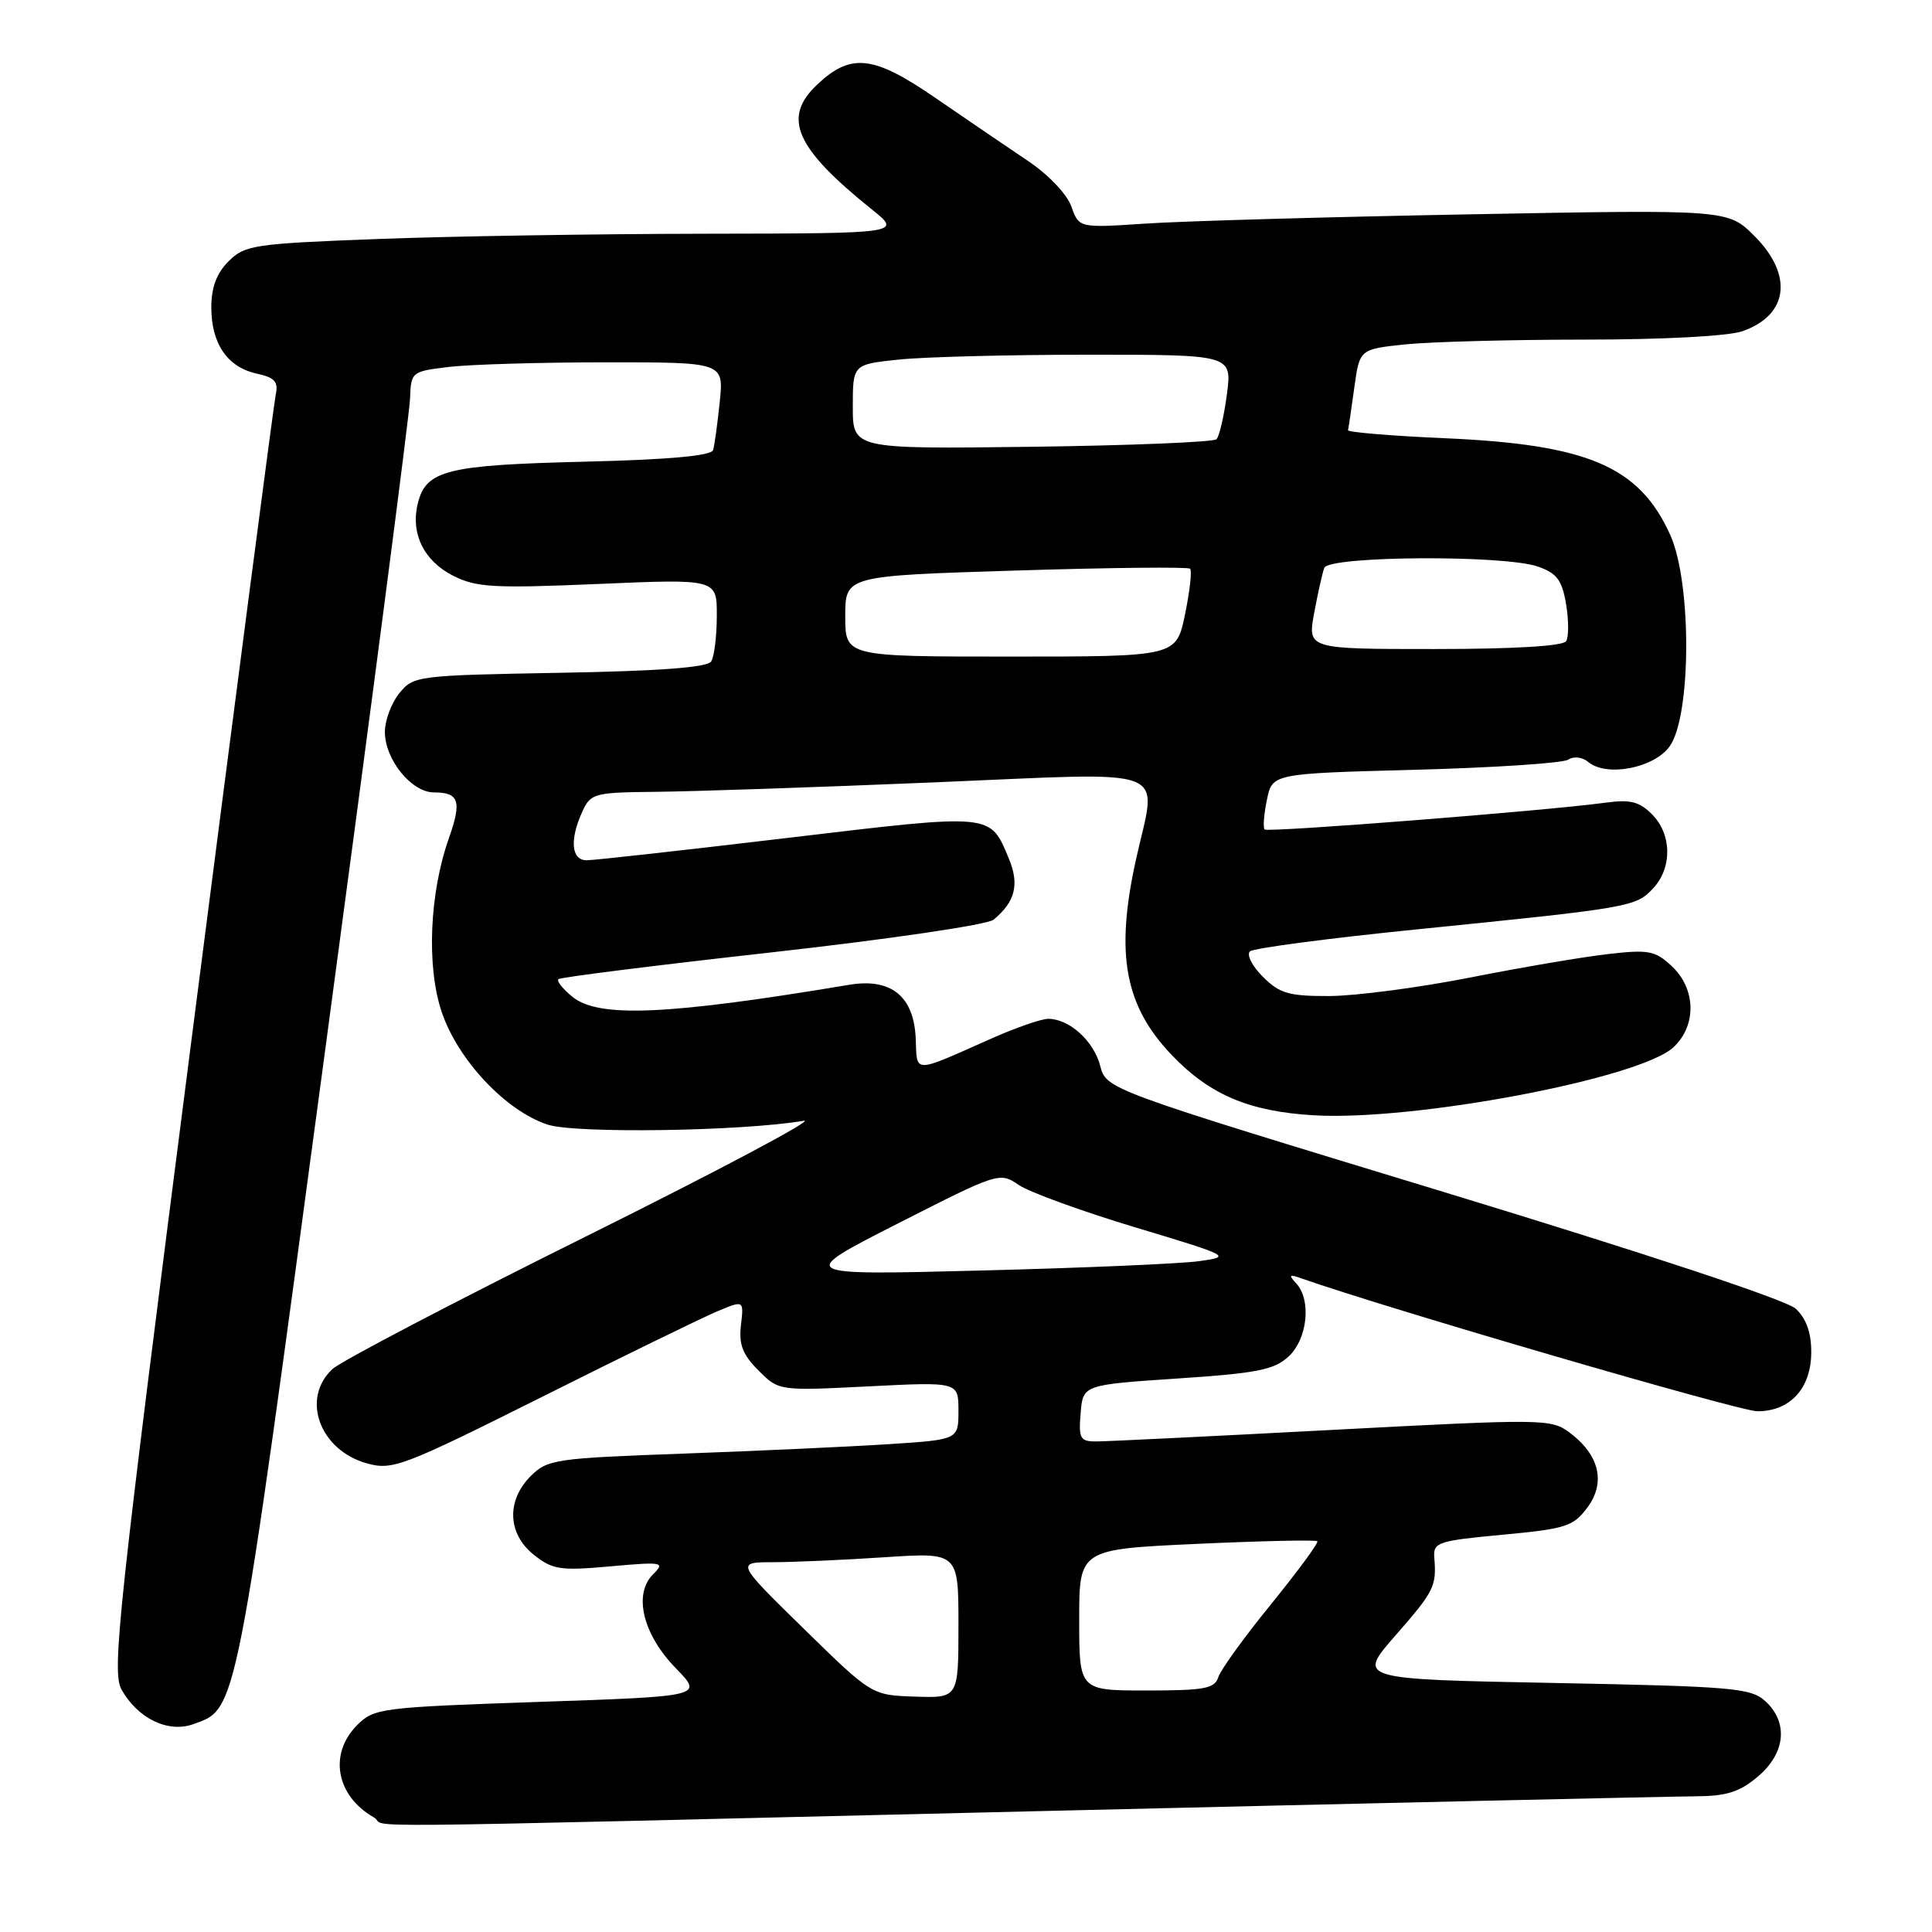 <?xml version="1.0" encoding="UTF-8" standalone="no"?>
<!DOCTYPE svg PUBLIC "-//W3C//DTD SVG 1.1//EN" "http://www.w3.org/Graphics/SVG/1.1/DTD/svg11.dtd" >
<svg xmlns="http://www.w3.org/2000/svg" xmlns:xlink="http://www.w3.org/1999/xlink" version="1.1" viewBox="0 0 256 256">
 <g >
 <path fill="currentColor"
d=" M 137.00 240.00 C 182.38 238.92 221.83 238.03 224.67 238.02 C 228.76 238.00 230.49 237.46 232.92 235.41 C 236.60 232.31 237.00 228.22 233.90 225.40 C 231.98 223.66 229.55 223.46 205.81 223.00 C 179.83 222.50 179.83 222.50 184.92 216.69 C 190.05 210.82 190.36 210.22 190.05 206.36 C 189.90 204.37 190.54 204.16 199.09 203.36 C 207.49 202.58 208.48 202.26 210.34 199.75 C 212.80 196.44 211.93 192.77 207.97 189.82 C 205.53 188.00 204.56 187.99 176.53 189.47 C 160.63 190.31 146.55 191.00 145.25 191.00 C 143.12 191.00 142.91 190.62 143.19 187.25 C 143.50 183.50 143.50 183.50 156.00 182.66 C 166.59 181.96 168.84 181.51 170.75 179.74 C 173.26 177.41 173.79 172.25 171.75 170.05 C 170.73 168.95 170.83 168.82 172.32 169.35 C 183.64 173.34 230.47 187.00 232.86 187.00 C 237.22 187.00 240.00 183.95 240.00 179.15 C 240.00 176.54 239.33 174.70 237.93 173.40 C 236.67 172.25 218.19 166.13 191.22 157.92 C 146.59 144.34 146.59 144.34 145.78 141.22 C 144.92 137.93 141.69 135.00 138.90 135.00 C 137.99 135.00 134.61 136.17 131.37 137.61 C 120.86 142.28 121.52 142.28 121.34 137.65 C 121.11 132.02 118.09 129.56 112.53 130.49 C 88.43 134.51 79.34 134.91 75.86 132.09 C 74.56 131.03 73.72 129.98 74.00 129.74 C 74.28 129.49 87.04 127.89 102.36 126.18 C 117.90 124.44 130.86 122.53 131.66 121.86 C 134.53 119.48 135.10 117.19 133.68 113.77 C 131.15 107.72 131.73 107.77 104.43 111.02 C 90.72 112.65 78.71 113.99 77.75 113.99 C 75.70 114.00 75.45 111.29 77.16 107.55 C 78.27 105.12 78.71 105.00 86.91 104.92 C 91.63 104.88 108.21 104.32 123.75 103.67 C 156.08 102.33 153.30 101.26 150.50 114.00 C 147.76 126.46 149.03 133.29 155.30 139.84 C 160.32 145.07 165.51 147.27 174.05 147.78 C 187.34 148.58 217.32 142.91 221.75 138.76 C 224.83 135.88 224.73 131.04 221.54 128.04 C 219.34 125.97 218.48 125.80 213.13 126.41 C 209.85 126.78 201.62 128.18 194.84 129.52 C 188.05 130.86 179.67 131.96 176.20 131.98 C 170.76 132.00 169.56 131.65 167.33 129.42 C 165.91 128.01 165.15 126.49 165.63 126.06 C 166.11 125.63 176.18 124.31 188.00 123.12 C 216.05 120.29 216.76 120.17 219.05 117.71 C 221.60 114.98 221.53 110.53 218.90 107.90 C 217.20 106.20 216.01 105.91 212.65 106.37 C 204.86 107.43 167.99 110.33 167.57 109.91 C 167.34 109.68 167.47 107.91 167.87 105.99 C 168.58 102.50 168.58 102.50 187.54 102.00 C 197.97 101.72 207.08 101.12 207.79 100.66 C 208.54 100.18 209.67 100.31 210.47 100.98 C 212.87 102.97 219.08 101.80 221.20 98.95 C 224.12 95.02 224.19 77.26 221.32 70.89 C 217.22 61.81 210.44 58.90 191.50 58.07 C 184.35 57.76 178.55 57.27 178.62 57.00 C 178.69 56.73 179.06 54.20 179.45 51.38 C 180.15 46.27 180.15 46.27 186.22 45.63 C 189.56 45.29 200.26 45.00 210.00 45.00 C 220.34 45.00 229.02 44.54 230.87 43.89 C 236.97 41.77 237.65 36.45 232.48 31.28 C 228.96 27.76 228.96 27.76 194.73 28.40 C 175.90 28.75 156.56 29.30 151.74 29.63 C 142.97 30.21 142.97 30.21 141.96 27.36 C 141.38 25.73 138.92 23.14 136.22 21.33 C 133.63 19.59 128.13 15.85 124.00 13.01 C 115.74 7.32 112.78 6.98 108.30 11.19 C 103.61 15.59 105.35 19.58 115.50 27.73 C 119.50 30.93 119.50 30.93 93.50 30.97 C 79.20 30.99 59.64 31.30 50.04 31.67 C 33.63 32.29 32.44 32.47 30.29 34.62 C 28.70 36.21 28.00 38.08 28.00 40.73 C 28.00 45.53 30.13 48.65 34.00 49.50 C 36.42 50.03 36.91 50.57 36.53 52.33 C 36.28 53.52 31.25 92.03 25.36 137.89 C 15.65 213.47 14.78 221.52 16.10 223.87 C 18.26 227.71 22.26 229.65 25.58 228.47 C 31.46 226.37 31.14 228.04 43.04 139.50 C 49.18 93.85 54.26 54.86 54.33 52.86 C 54.46 49.26 54.52 49.22 59.48 48.62 C 62.24 48.29 71.57 48.01 80.20 48.01 C 95.91 48.00 95.91 48.00 95.37 53.25 C 95.07 56.14 94.68 59.01 94.49 59.63 C 94.26 60.40 88.67 60.90 77.33 61.18 C 59.20 61.62 56.46 62.31 55.37 66.67 C 54.37 70.65 56.14 74.30 60.01 76.27 C 63.10 77.84 65.31 77.97 79.25 77.38 C 95.00 76.70 95.00 76.70 94.98 81.60 C 94.98 84.30 94.64 87.02 94.23 87.65 C 93.73 88.44 87.33 88.92 74.16 89.15 C 55.24 89.49 54.78 89.55 52.91 91.86 C 51.86 93.16 51.00 95.46 51.00 96.98 C 51.00 100.65 54.53 105.00 57.51 105.00 C 60.83 105.00 61.21 106.16 59.49 111.04 C 56.91 118.34 56.50 127.98 58.50 134.01 C 60.62 140.39 66.97 147.17 72.54 149.01 C 76.21 150.23 98.27 149.90 106.50 148.51 C 108.15 148.23 95.24 155.09 77.81 163.75 C 60.38 172.41 45.19 180.36 44.06 181.40 C 39.84 185.31 42.36 192.18 48.64 193.91 C 52.01 194.84 53.36 194.33 71.89 185.06 C 82.71 179.64 93.14 174.55 95.06 173.75 C 98.57 172.28 98.57 172.28 98.18 175.58 C 97.88 178.15 98.40 179.49 100.50 181.59 C 103.20 184.30 103.20 184.30 115.10 183.70 C 127.00 183.10 127.00 183.10 127.00 186.93 C 127.00 190.76 127.00 190.76 117.75 191.36 C 112.66 191.69 100.43 192.25 90.58 192.61 C 73.59 193.22 72.53 193.38 70.33 195.58 C 67.07 198.84 67.25 203.26 70.75 206.03 C 73.22 207.99 74.24 208.15 80.87 207.55 C 87.86 206.93 88.16 206.99 86.52 208.62 C 83.89 211.25 85.19 216.59 89.56 221.06 C 93.18 224.77 93.18 224.77 71.42 225.51 C 50.46 226.23 49.57 226.34 47.33 228.58 C 43.53 232.38 44.52 237.93 49.50 240.79 C 51.95 242.20 40.23 242.31 137.00 240.00 Z  M 106.50 215.81 C 97.50 207.00 97.50 207.00 102.50 207.00 C 105.25 206.99 111.89 206.70 117.25 206.34 C 127.00 205.70 127.00 205.70 127.00 215.35 C 127.00 225.00 127.00 225.00 121.25 224.81 C 115.50 224.62 115.50 224.62 106.50 215.81 Z  M 143.00 214.64 C 143.00 205.29 143.00 205.29 158.60 204.57 C 167.18 204.18 174.36 204.02 174.55 204.22 C 174.75 204.42 172.00 208.15 168.45 212.53 C 164.89 216.90 161.73 221.27 161.43 222.24 C 160.95 223.75 159.59 224.00 151.93 224.00 C 143.00 224.00 143.00 224.00 143.00 214.64 Z  M 118.97 162.12 C 132.27 155.35 132.47 155.29 134.97 157.00 C 136.36 157.96 143.30 160.48 150.39 162.62 C 163.09 166.44 163.21 166.51 158.89 167.11 C 156.47 167.45 143.47 168.01 130.00 168.35 C 105.50 168.98 105.50 168.98 118.97 162.12 Z  M 112.00 81.65 C 112.00 76.30 112.00 76.30 134.61 75.60 C 147.05 75.21 157.43 75.10 157.70 75.36 C 157.96 75.63 157.65 78.35 157.02 81.42 C 155.86 87.00 155.86 87.00 133.93 87.00 C 112.00 87.00 112.00 87.00 112.00 81.65 Z  M 174.13 81.25 C 174.61 78.64 175.22 75.94 175.47 75.25 C 176.07 73.65 199.29 73.51 203.77 75.07 C 206.29 75.95 206.97 76.85 207.51 80.03 C 207.87 82.18 207.88 84.39 207.52 84.96 C 207.12 85.61 200.60 86.00 190.07 86.00 C 173.26 86.00 173.26 86.00 174.13 81.25 Z  M 113.00 53.89 C 113.00 48.28 113.00 48.28 119.15 47.64 C 122.53 47.29 133.84 47.00 144.28 47.00 C 163.26 47.00 163.26 47.00 162.57 52.25 C 162.19 55.14 161.57 57.81 161.19 58.20 C 160.81 58.58 149.81 59.03 136.75 59.20 C 113.00 59.50 113.00 59.50 113.00 53.89 Z "/>
</g>
</svg>